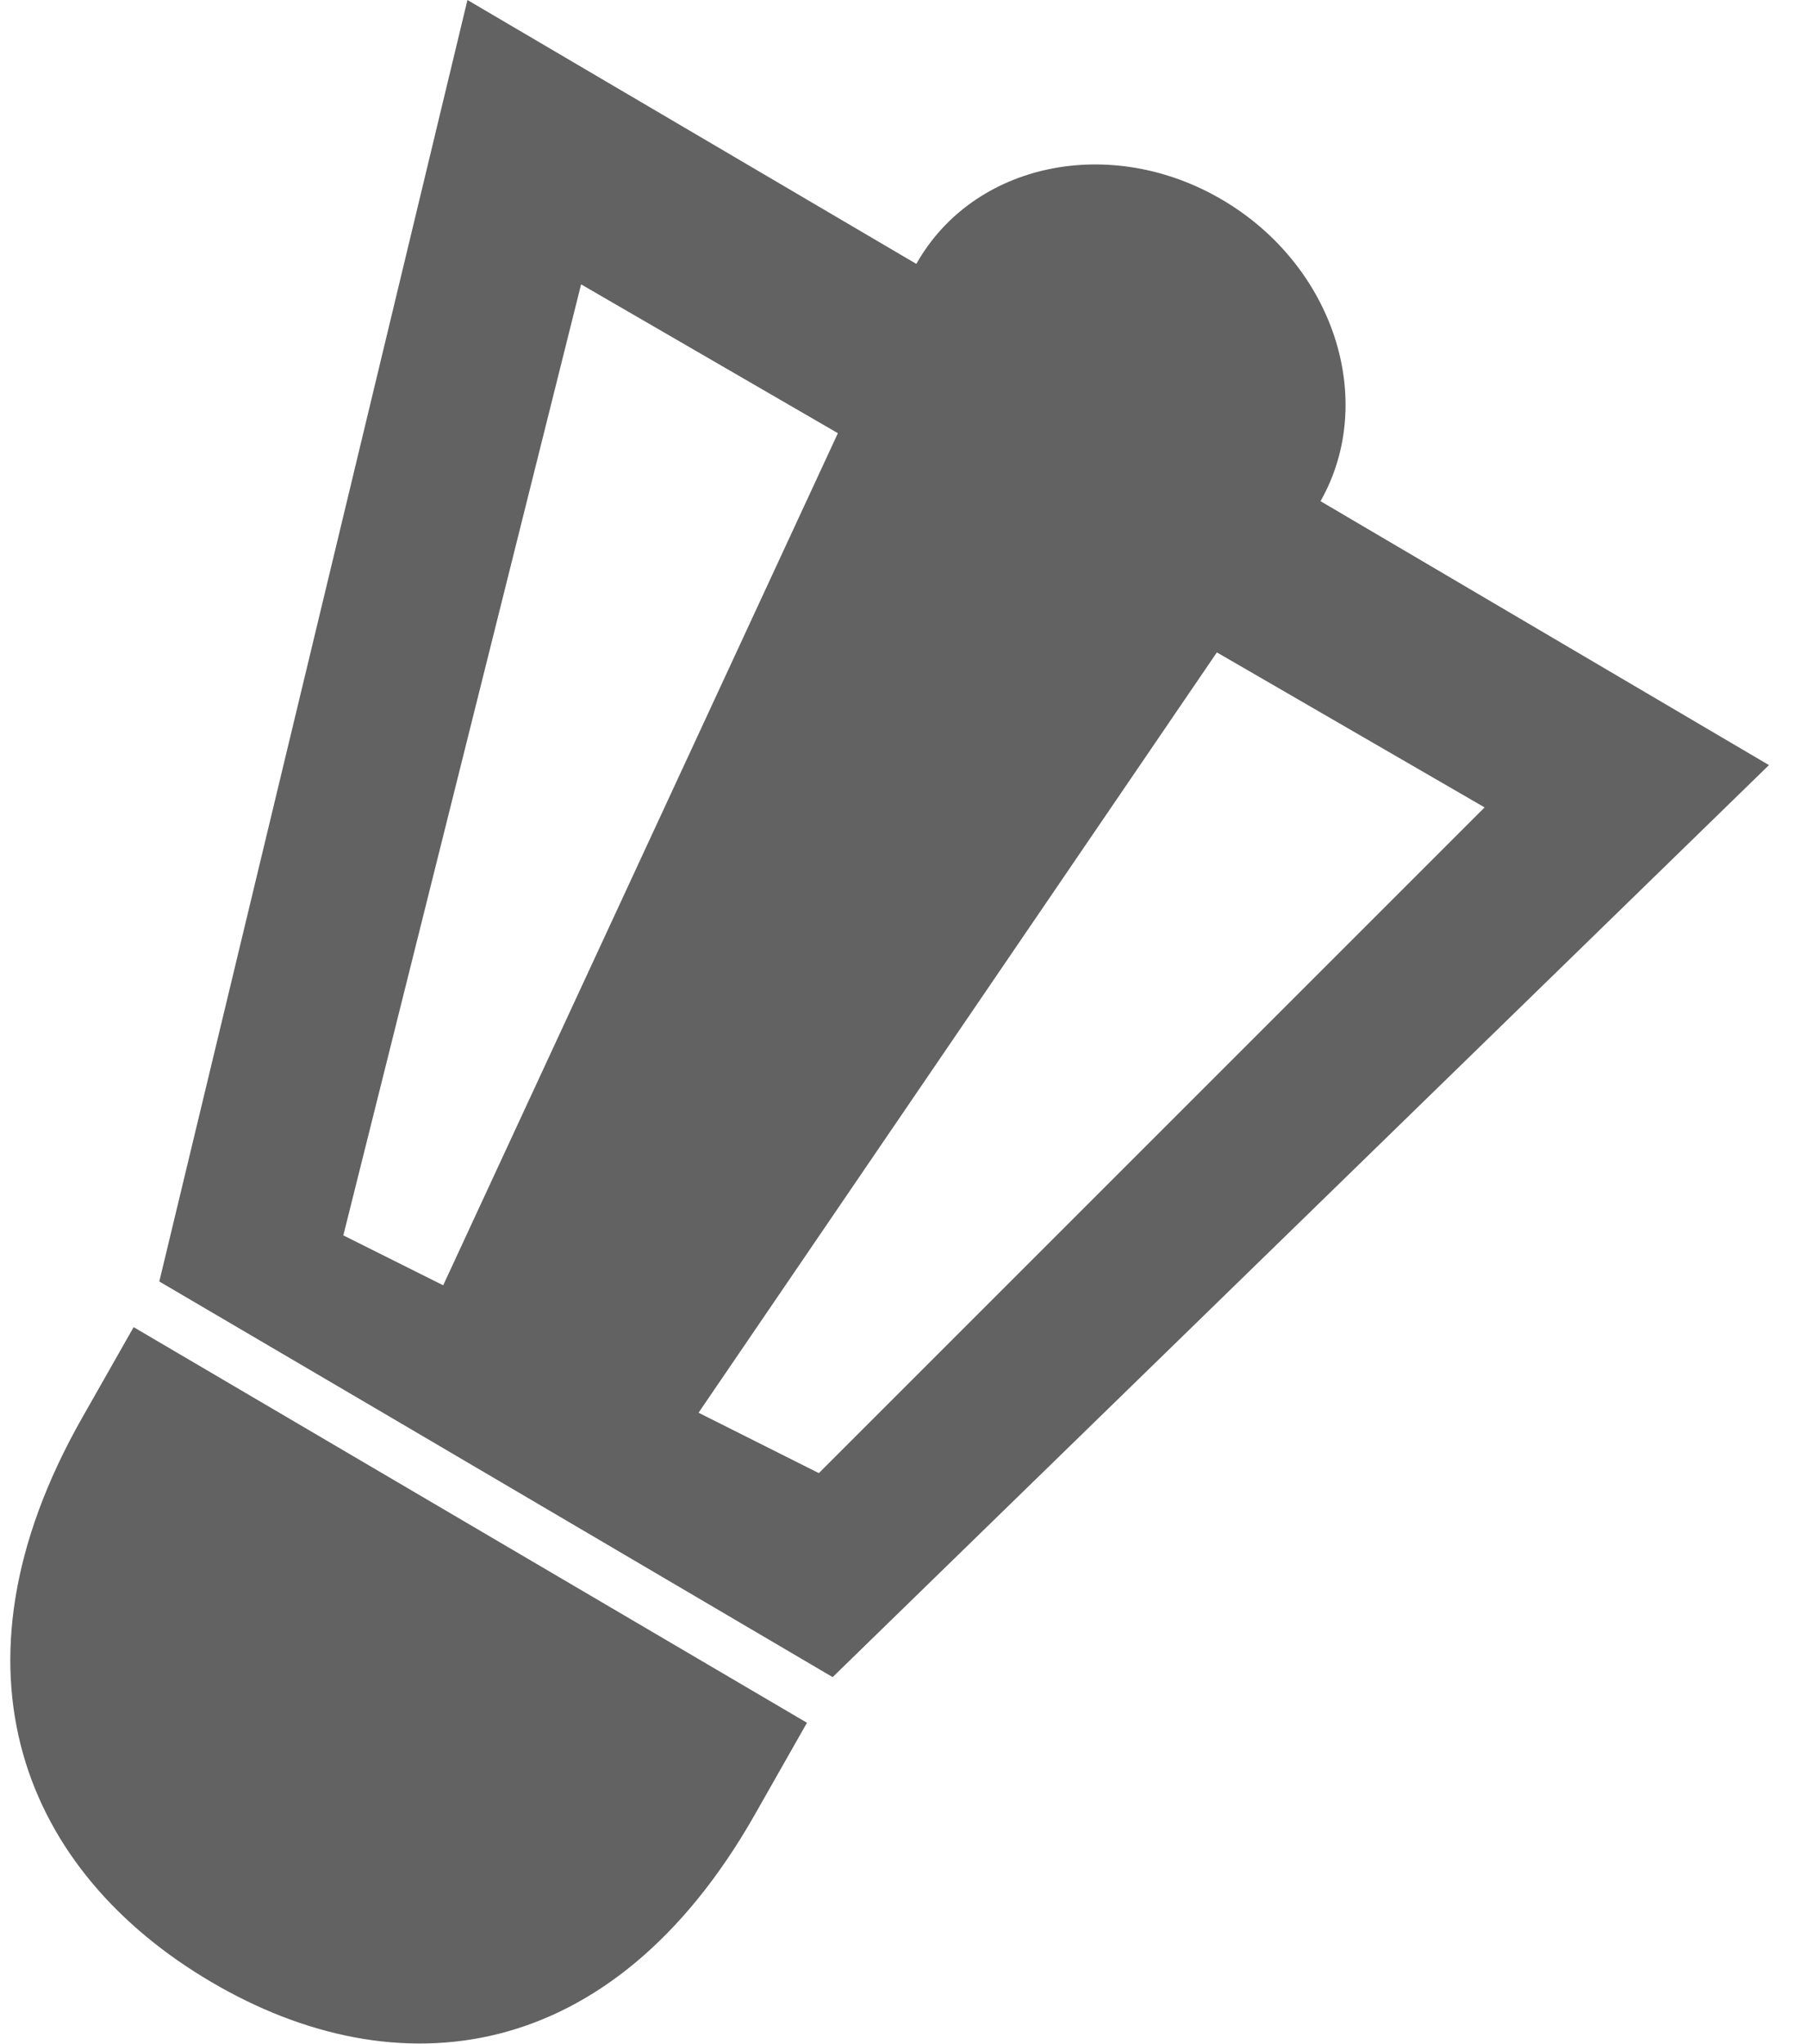 <?xml version="1.0" encoding="utf-8"?>
<!-- Generator: Adobe Illustrator 23.0.0, SVG Export Plug-In . SVG Version: 6.00 Build 0)  -->
<svg version="1.1" id="图层_1" xmlns="http://www.w3.org/2000/svg" xmlns:xlink="http://www.w3.org/1999/xlink" x="0px" y="0px"
	 viewBox="0 0 38 42.98" style="enable-background:new 0 0 38 42.98;" xml:space="preserve">
<style type="text/css">
	.st0{fill-rule:evenodd;clip-rule:evenodd;fill:#626262;}
</style>
<g>
	<g>
		<path class="st0" d="M27.77,10.54L27.77,10.54c1.2-2.12,0.28-4.96-2.07-6.34c-2.35-1.38-5.23-0.78-6.43,1.35L9.83,0L3.35,26.95
			l4.72,2.77v0l4.27,2.51l5.17,3.04l19.69-19.18L27.77,10.54z M9.32,27.03l-2.1-1.05l5-20l5.4,3.13L9.32,27.03z M17.22,30.98
			l-2.53-1.27l10.9-15.99l5.63,3.26L17.22,30.98z M1.72,29.83c-3.01,5.31-1.19,9.55,2.72,11.85c3.91,2.3,8.43,1.78,11.44-3.53
			l1.09-1.92L2.81,27.91L1.72,29.83z"/>
	</g>
</g>
</svg>
